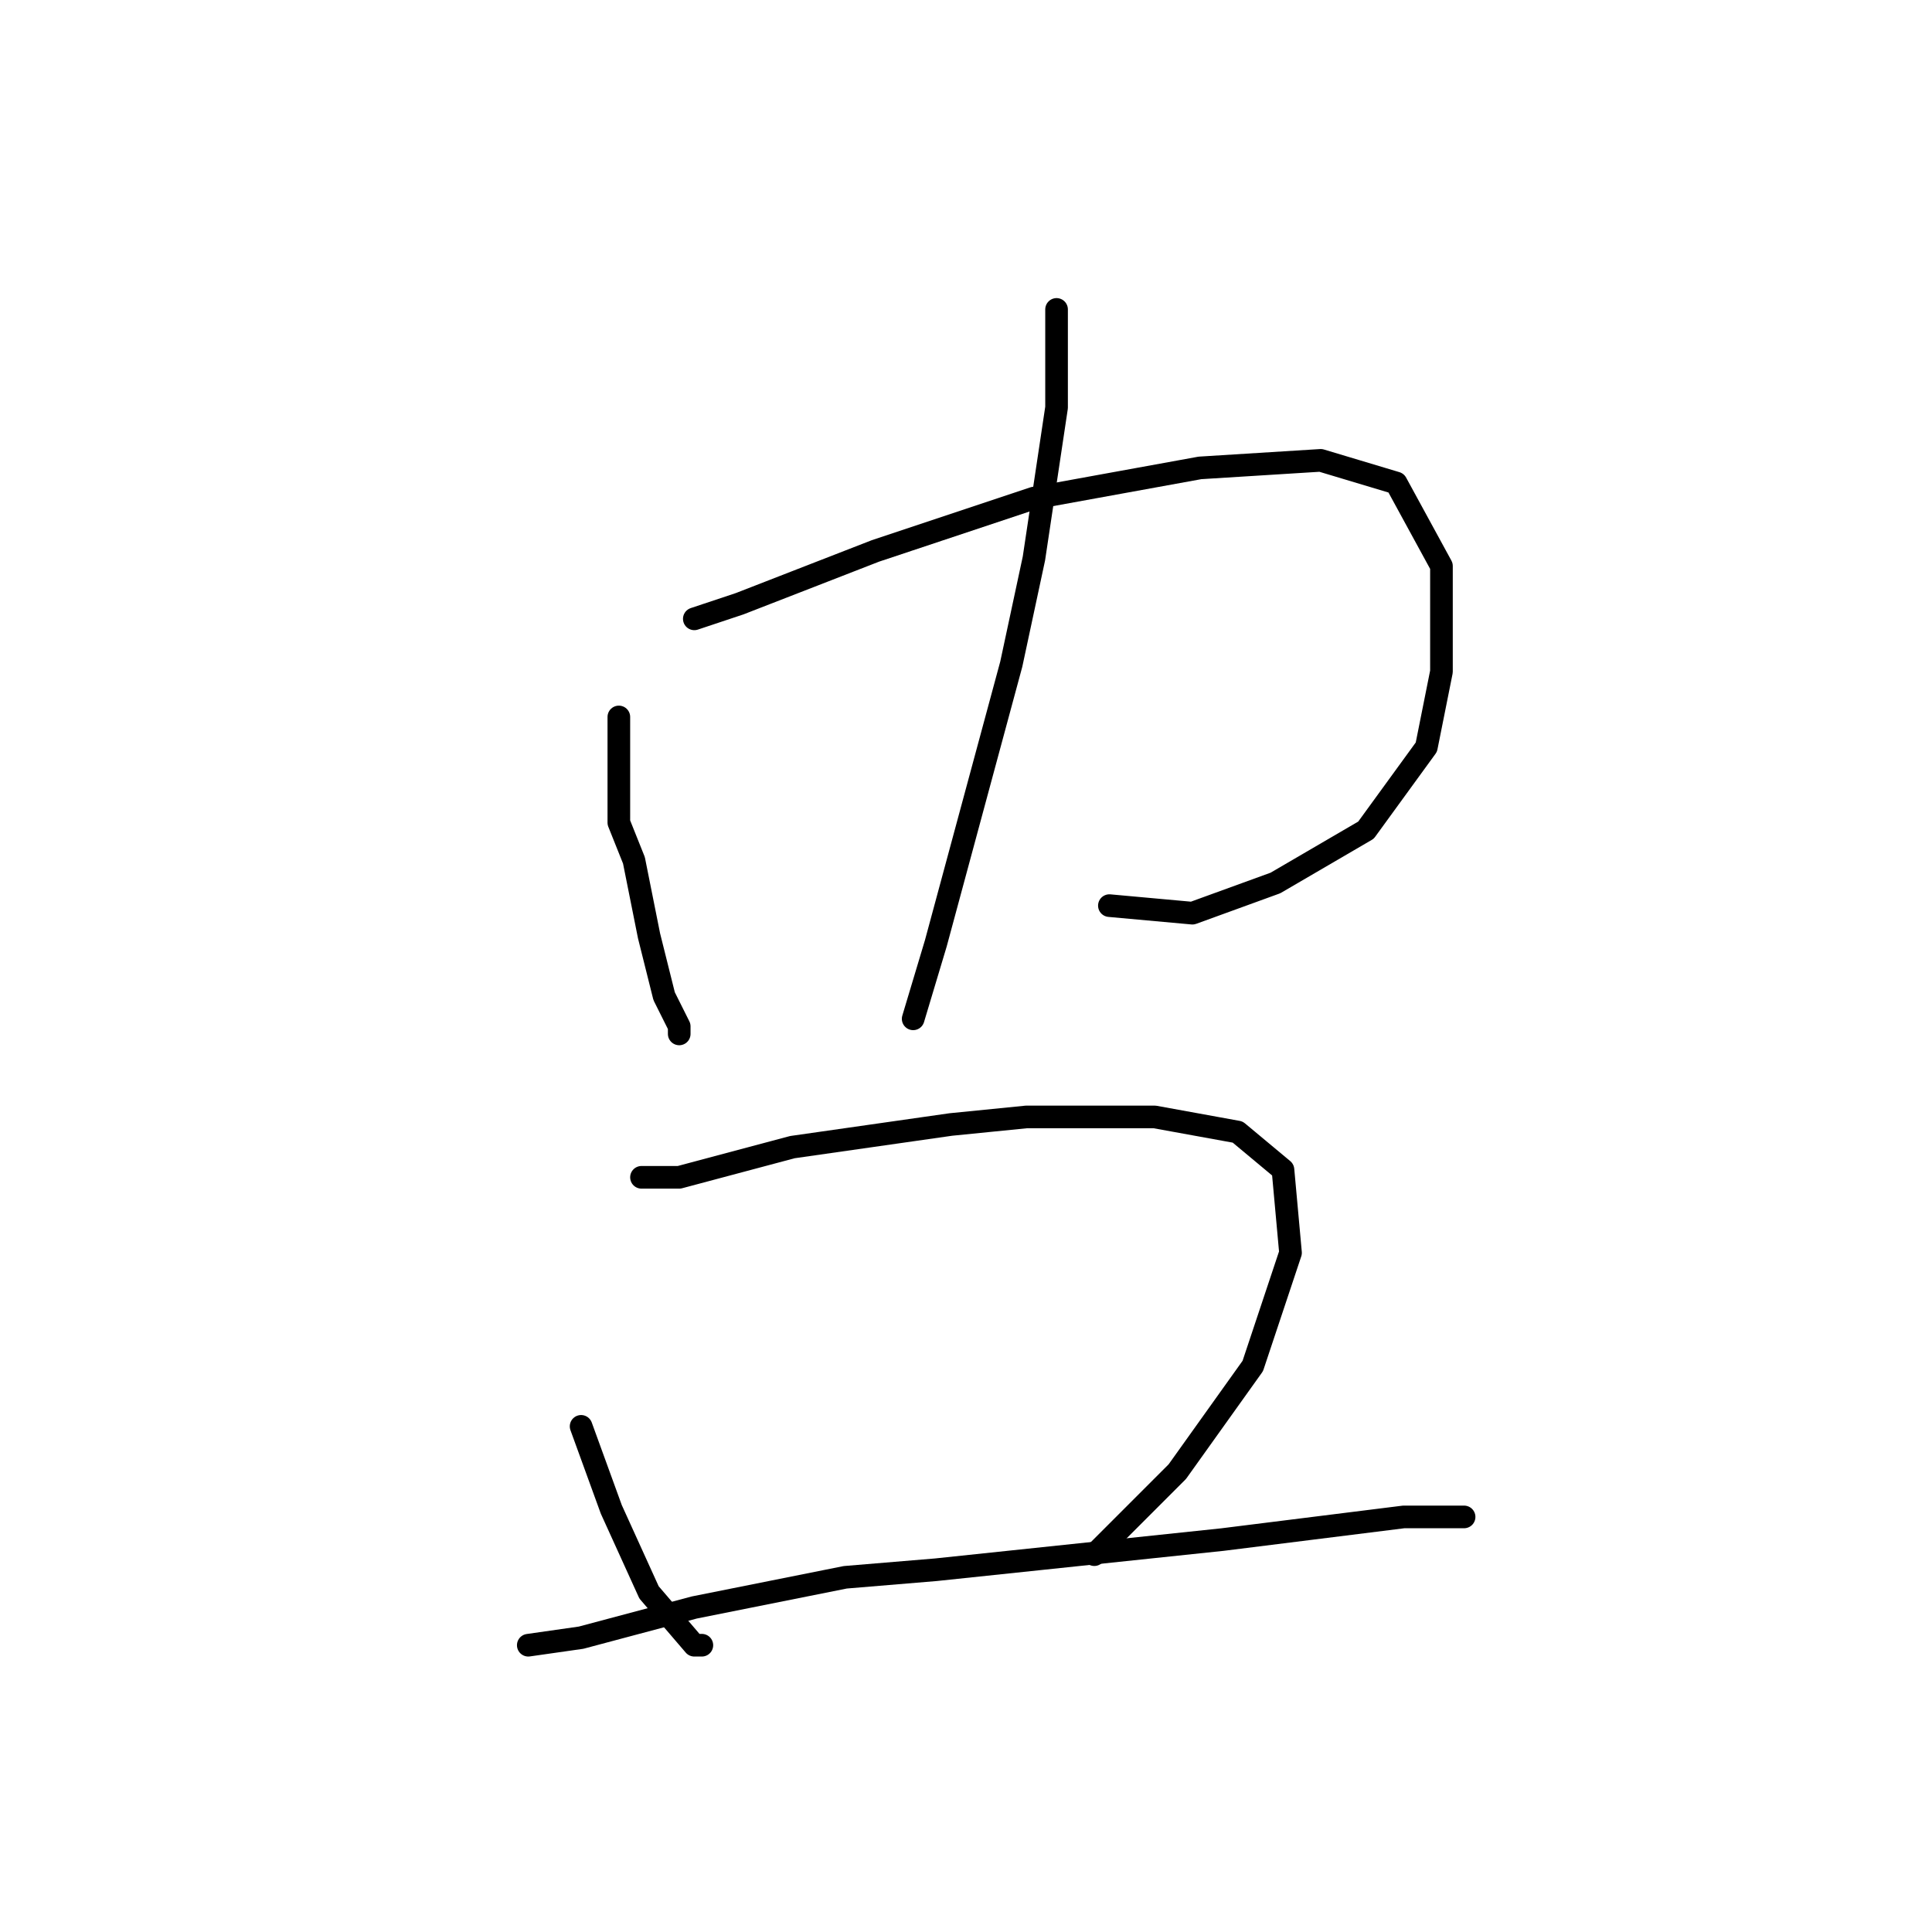 <?xml version="1.0" standalone="no"?>
    <svg width="256" height="256" xmlns="http://www.w3.org/2000/svg" version="1.1">
    <polyline stroke="black" stroke-width="3" stroke-linecap="round" fill="transparent" stroke-linejoin="round" points="82 95 82 99 82 109 84 114 86 124 88 132 90 136 90 137 90 137 " />
        <polyline stroke="black" stroke-width="3" stroke-linecap="round" fill="transparent" stroke-linejoin="round" points="92 82 98 80 116 73 137 66 159 62 175 61 185 64 191 75 191 89 189 99 181 110 169 117 158 121 147 120 147 120 " />
        <polyline stroke="black" stroke-width="3" stroke-linecap="round" fill="transparent" stroke-linejoin="round" points="140 41 140 54 137 74 134 88 124 125 121 135 121 135 " />
        <polyline stroke="black" stroke-width="3" stroke-linecap="round" fill="transparent" stroke-linejoin="round" points="77 189 81 200 86 211 92 218 93 218 93 218 " />
        <polyline stroke="black" stroke-width="3" stroke-linecap="round" fill="transparent" stroke-linejoin="round" points="85 156 90 156 105 152 126 149 136 148 153 148 164 150 170 155 171 166 166 181 156 195 145 206 145 206 " />
        <polyline stroke="black" stroke-width="3" stroke-linecap="round" fill="transparent" stroke-linejoin="round" points="70 218 77 217 92 213 112 209 124 208 162 204 186 201 194 201 194 201 " />
        </svg>